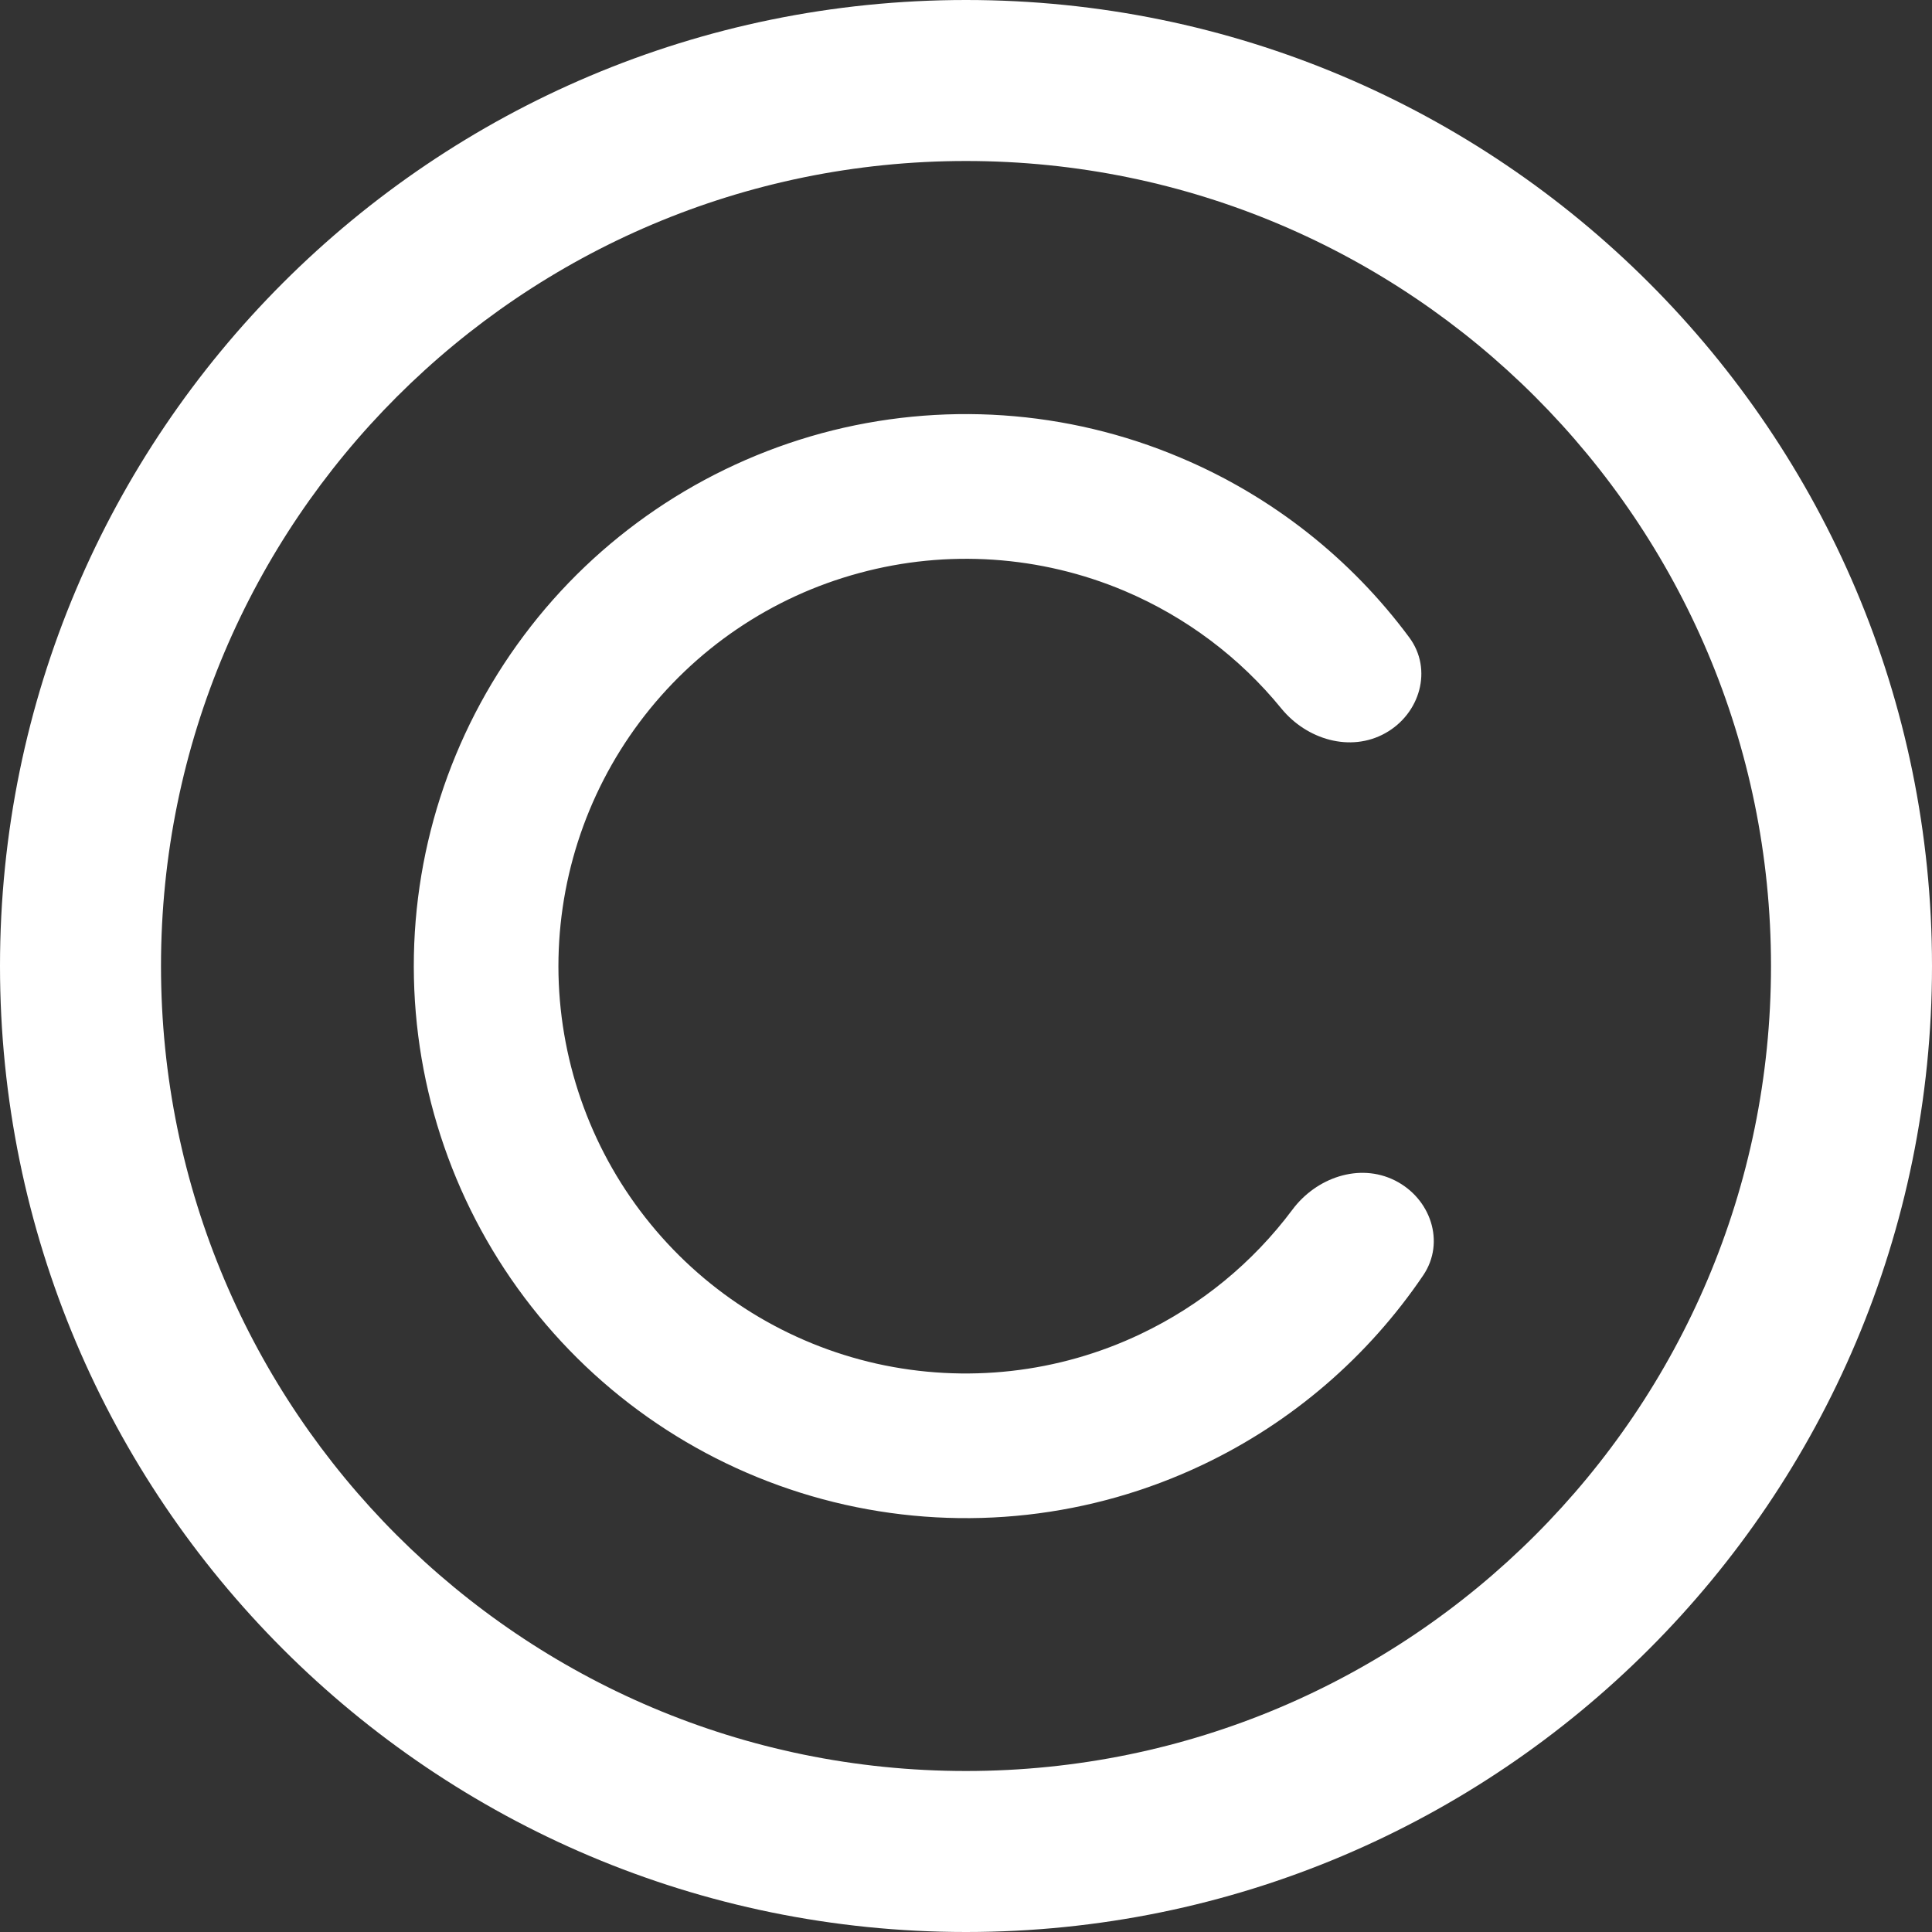 <svg width="12" height="12" viewBox="0 0 12 12" fill="none" xmlns="http://www.w3.org/2000/svg">
<rect x="0" y="0" width="12" height="12" fill="#333333" stroke="none"/>
<path fill-rule="evenodd" clip-rule="evenodd" d="M11 6C11 8.761 8.761 11 6 11C3.239 11 1 8.761 1 6C1 3.239 3.239 1 6 1C8.761 1 11 3.239 11 6ZM12 6C12 9.314 9.314 12 6 12C2.686 12 0 9.314 0 6C0 2.686 2.686 0 6 0C9.314 0 12 2.686 12 6ZM8.753 3.959C8.901 4.158 8.82 4.434 8.604 4.554C8.387 4.675 8.116 4.593 7.959 4.401C7.7 4.083 7.366 3.832 6.984 3.67C6.463 3.45 5.883 3.411 5.338 3.559C4.792 3.706 4.312 4.032 3.973 4.485C3.634 4.938 3.457 5.491 3.469 6.056C3.482 6.621 3.683 7.166 4.041 7.603C4.399 8.041 4.893 8.346 5.445 8.47C5.997 8.593 6.574 8.529 7.084 8.286C7.459 8.108 7.782 7.842 8.027 7.514C8.175 7.315 8.442 7.221 8.664 7.332C8.886 7.443 8.979 7.715 8.84 7.921C8.498 8.426 8.026 8.834 7.47 9.098C6.778 9.427 5.996 9.514 5.248 9.346C4.501 9.178 3.831 8.765 3.346 8.172C2.861 7.58 2.588 6.841 2.571 6.076C2.554 5.31 2.795 4.56 3.254 3.947C3.712 3.334 4.364 2.892 5.103 2.691C5.842 2.491 6.628 2.544 7.333 2.843C7.9 3.082 8.39 3.469 8.753 3.959Z" fill="white"/>
</svg>
